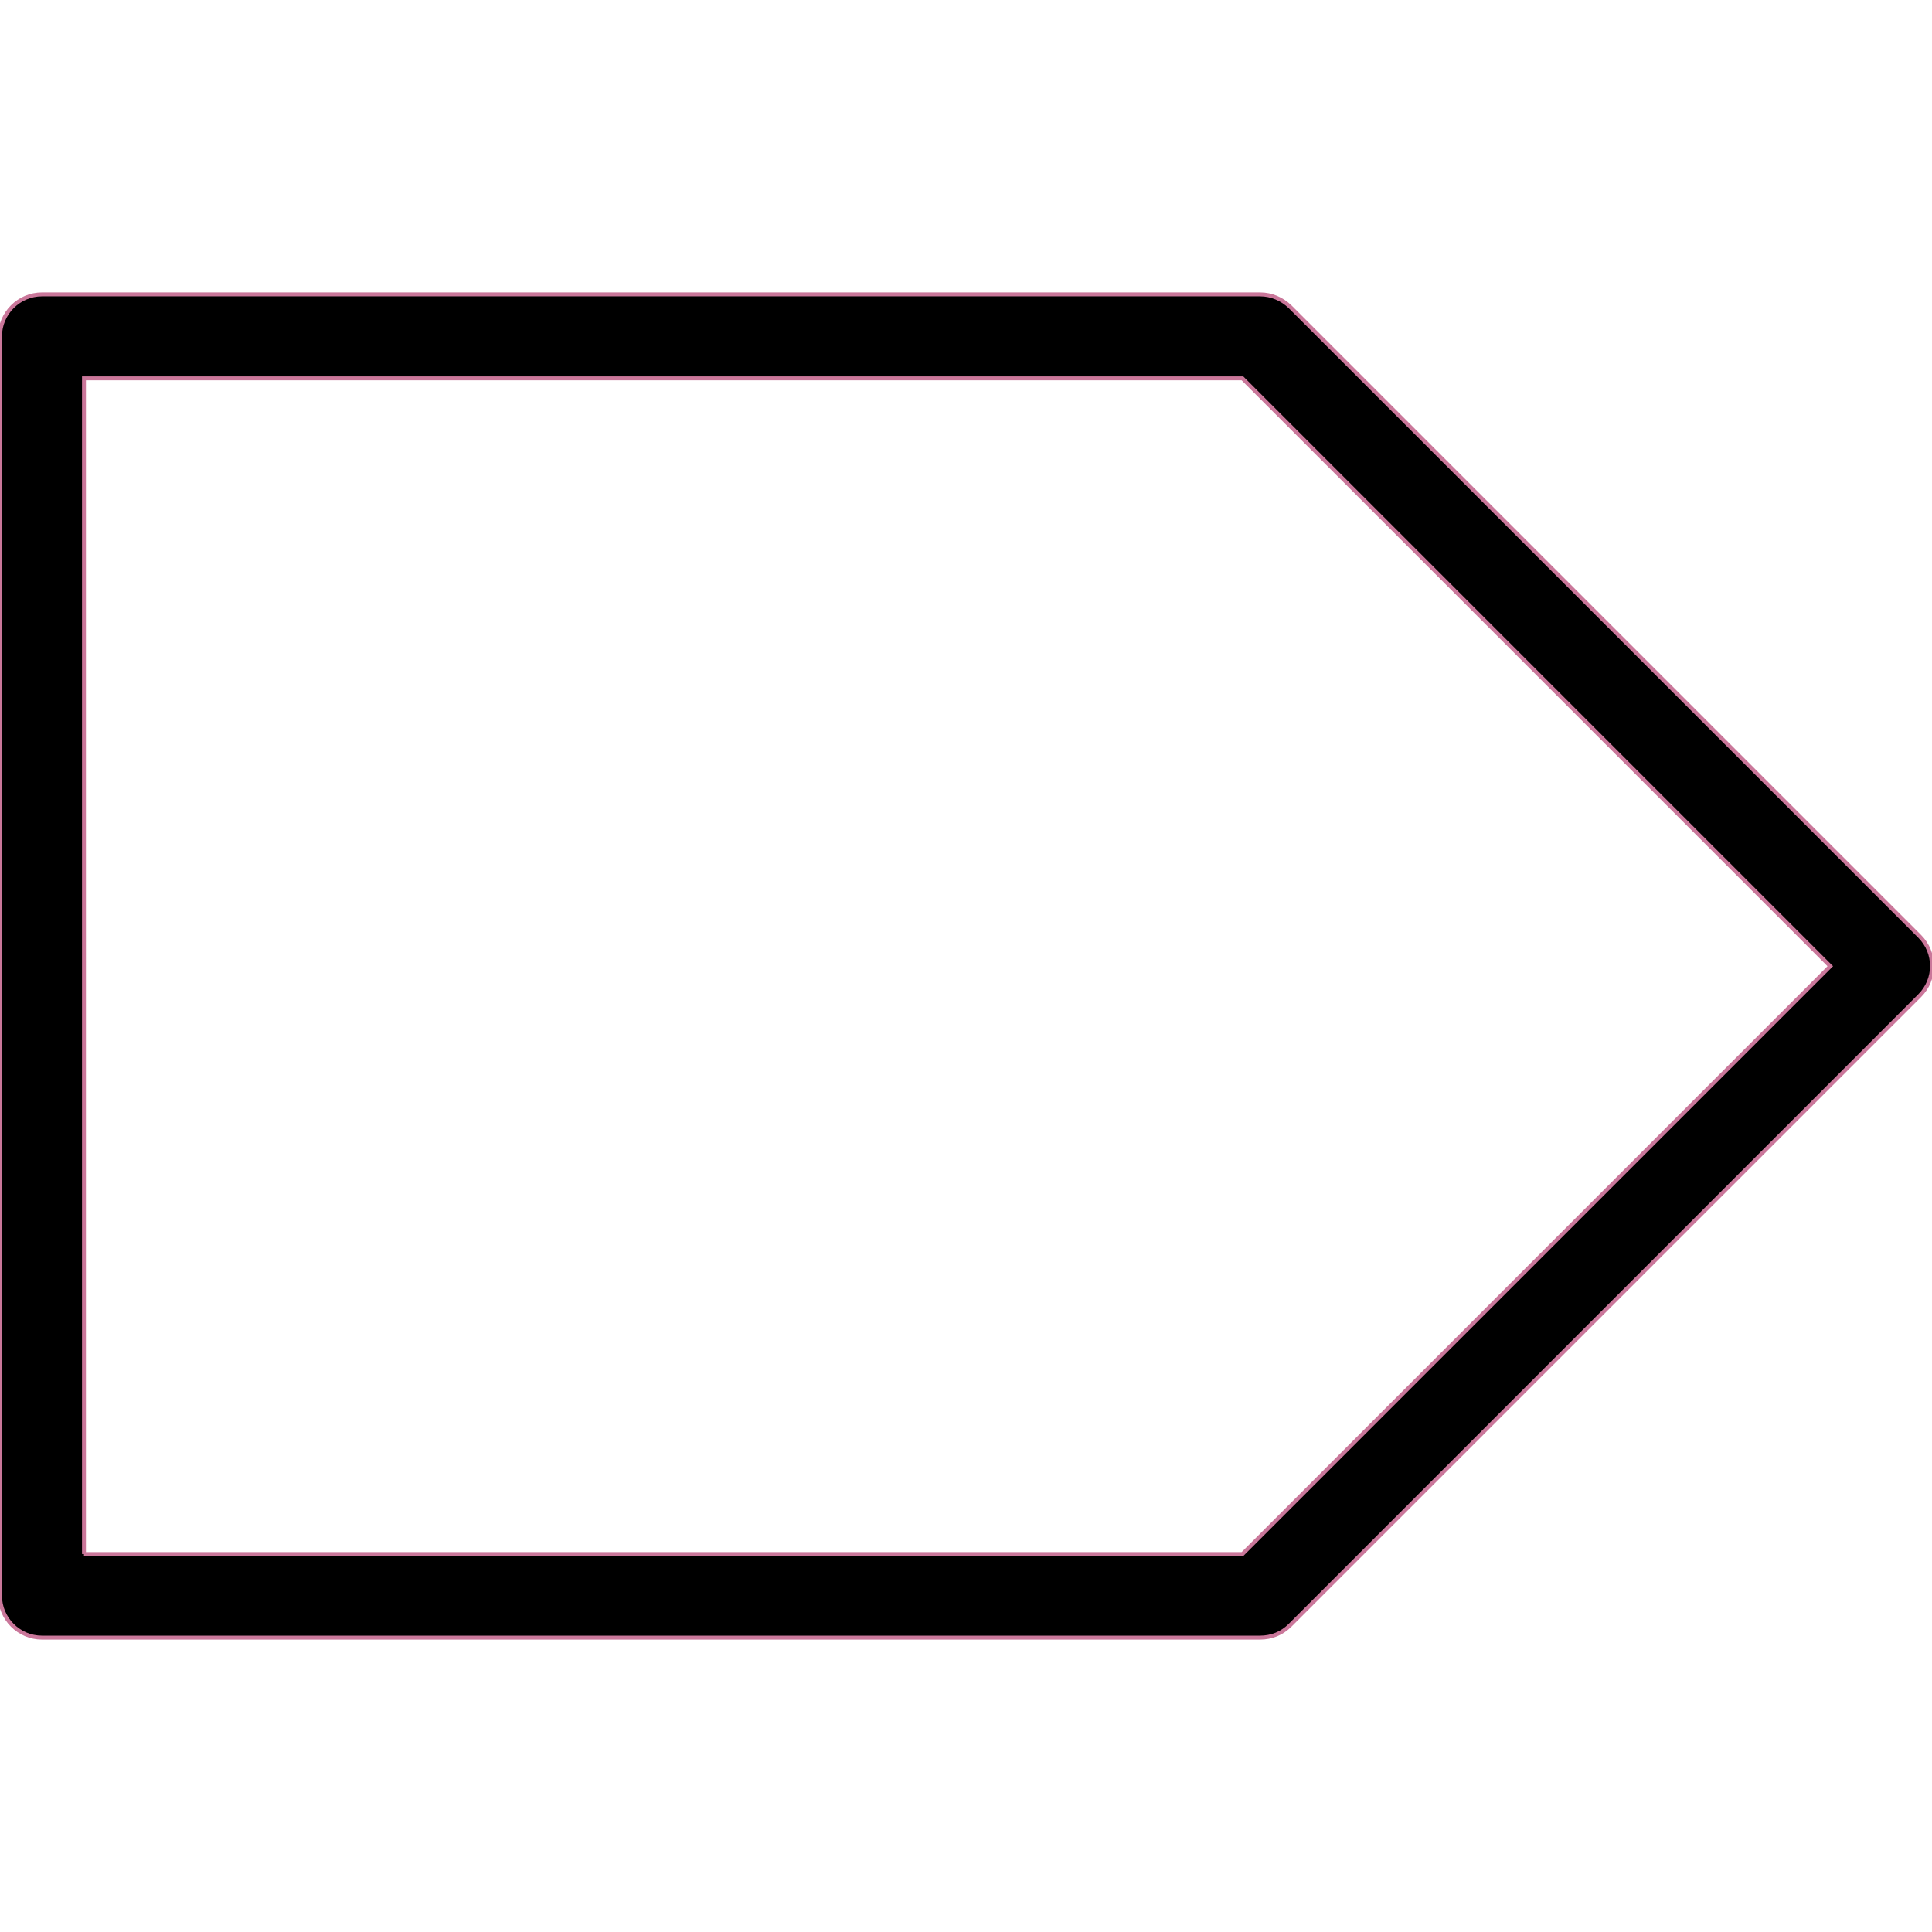 <?xml version="1.0" encoding="iso-8859-1"?>
<!-- Generator: Adobe Illustrator 19.0.0, SVG Export Plug-In . SVG Version: 6.00 Build 0)  -->
<svg version="1.1" id="Layer_1" xmlns="http://www.w3.org/2000/svg" xmlns:xlink="http://www.w3.org/1999/xlink" x="0px" y="0px"
	 viewBox="0 0 490.8 490.8" style="enable-background:new 0 0 490.8 490.8;" xml:space="preserve">
<g>
	<g transform="scale(-1 1) translate(-490.8,0)">
		<path d="M480.133,74.787h-309.44c-2.88,0-5.547,1.173-7.573,3.093l-160,160c-4.16,4.16-4.16,10.88,0,15.04l160,160
			c2.027,2.027,4.693,3.093,7.573,3.093h309.44c5.867,0,10.667-4.8,10.667-10.667V85.453C490.8,79.587,486,74.787,480.133,74.787z
			 M469.467,394.787H175.173L25.84,245.453L175.173,96.12h294.293V394.787z" stroke="#CA779A"/>
	</g>
</g>
<g>
</g>
<g>
</g>
<g>
</g>
<g>
</g>
<g>
</g>
<g>
</g>
<g>
</g>
<g>
</g>
<g>
</g>
<g>
</g>
<g>
</g>
<g>
</g>
<g>
</g>
<g>
</g>
<g>
</g>
</svg>
